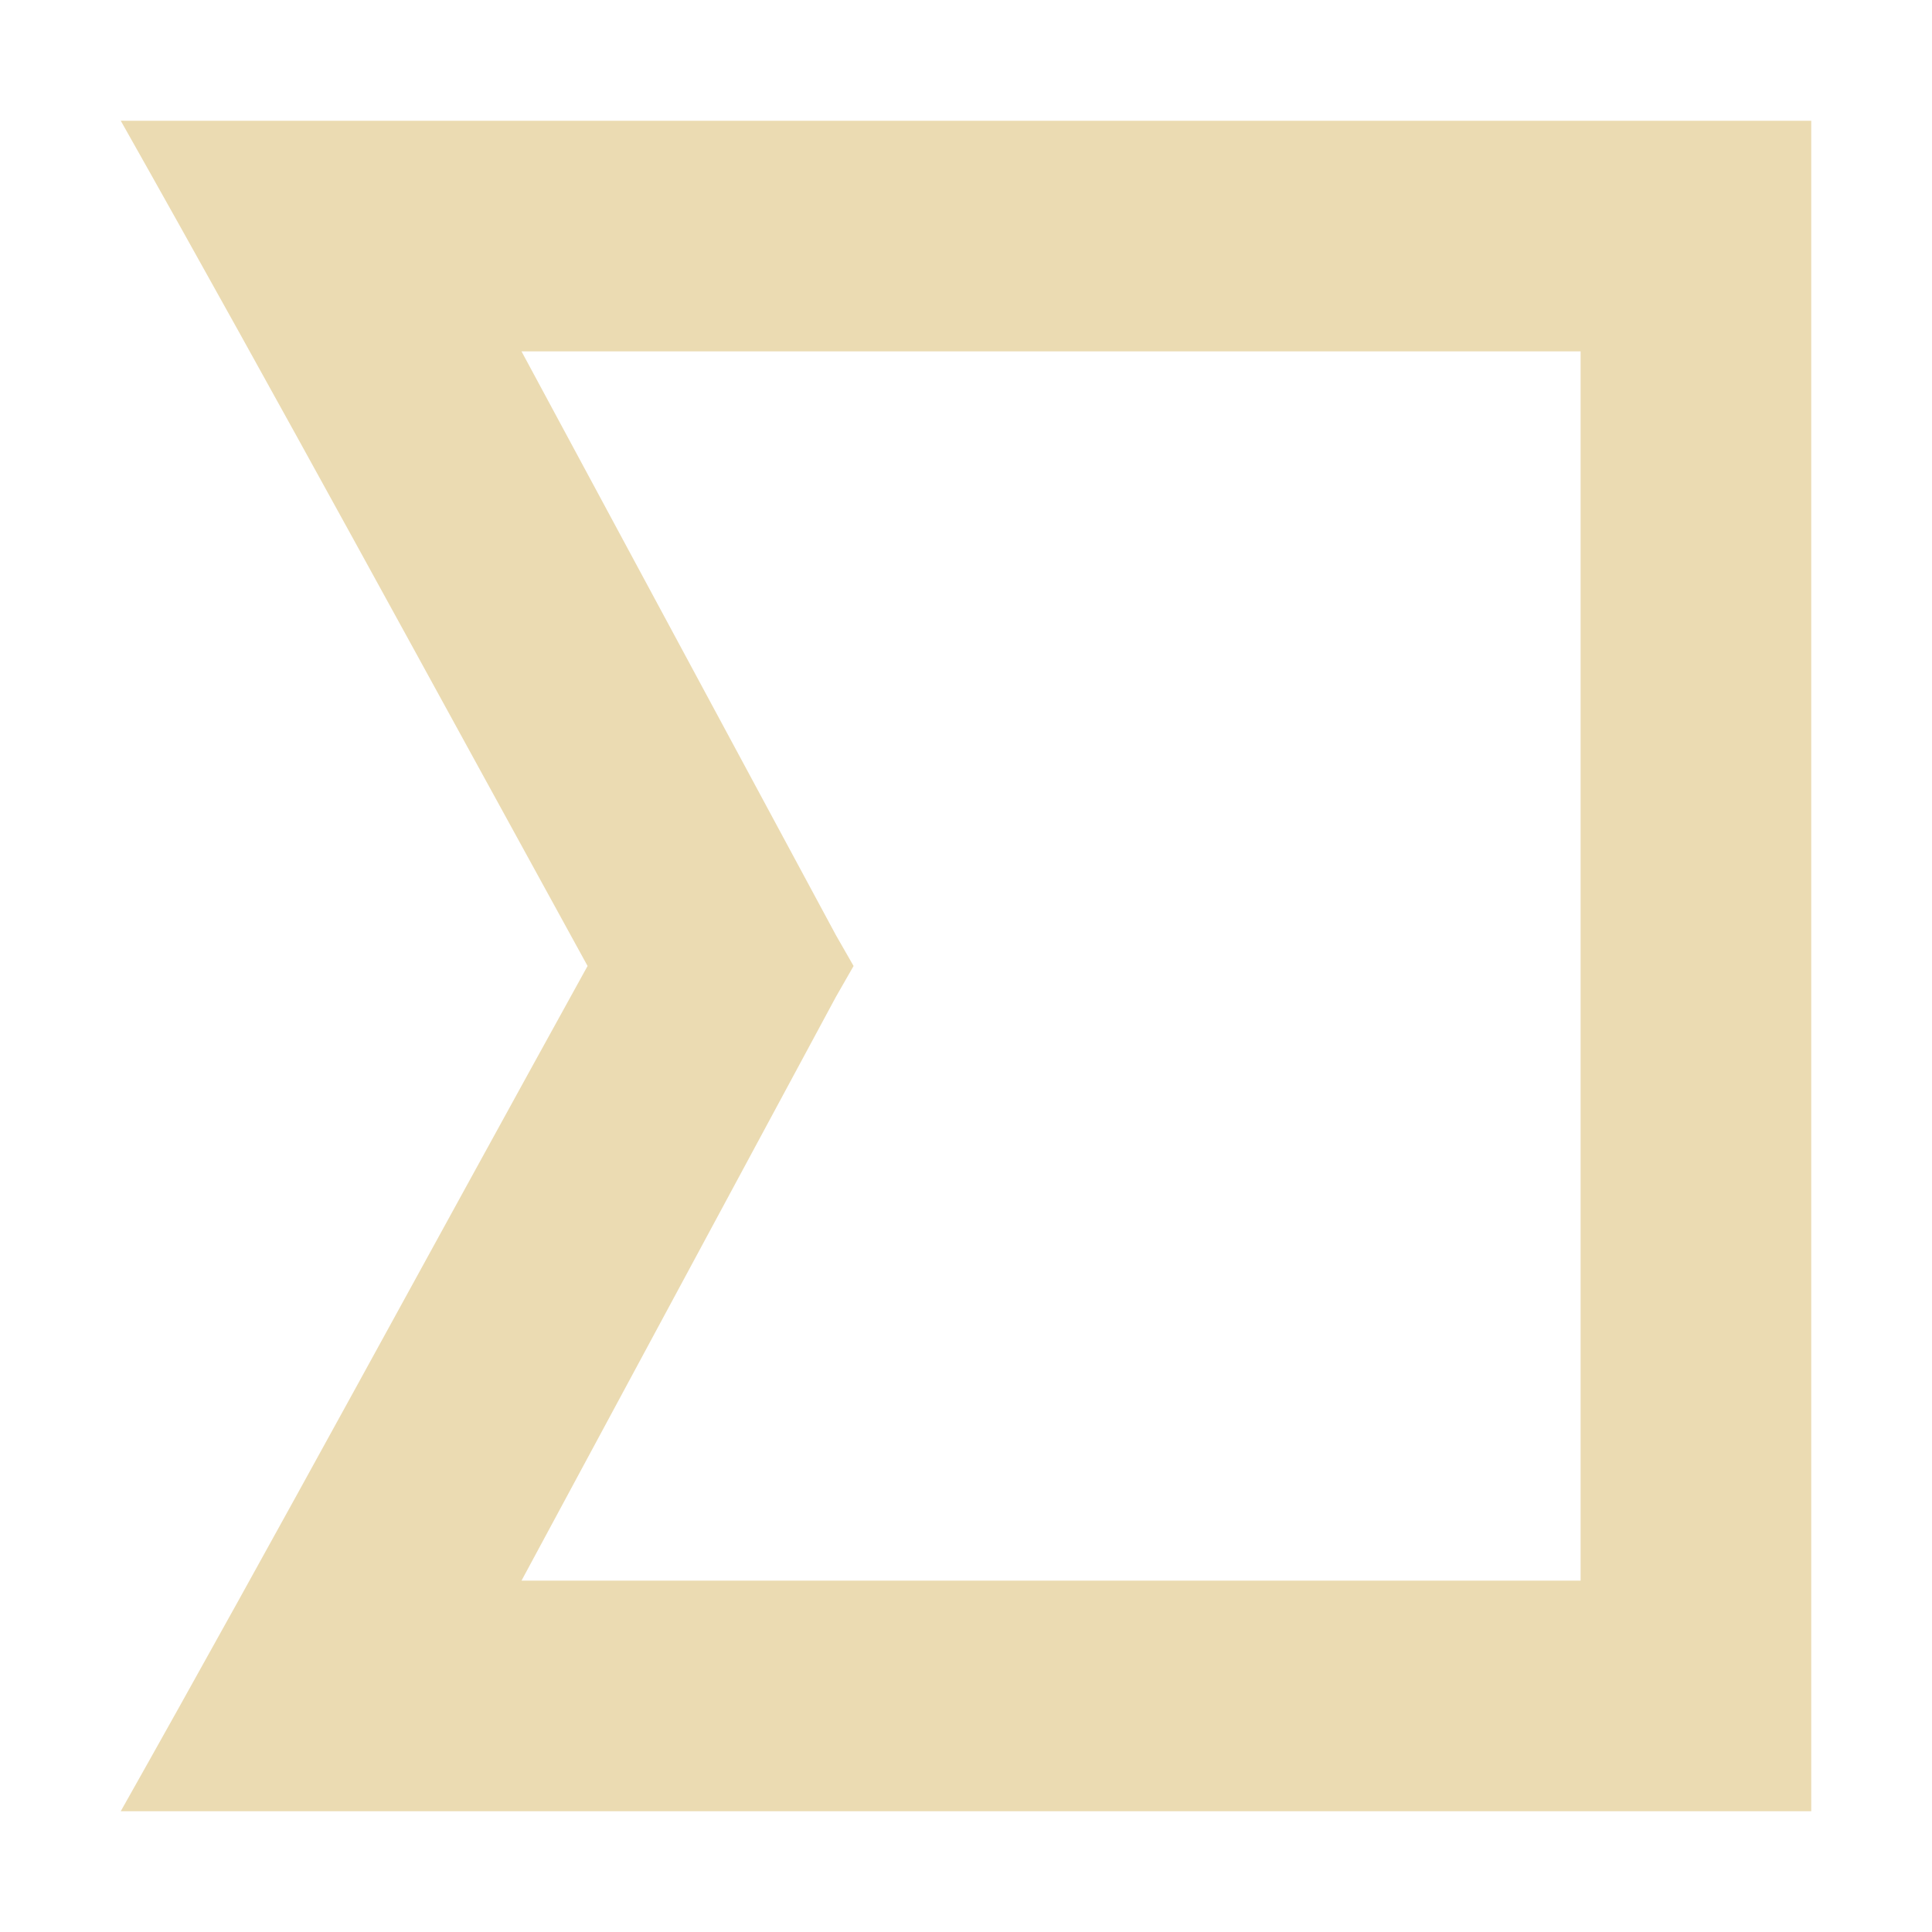 <svg version="1.1" viewBox="0 0 16 16" xmlns="http://www.w3.org/2000/svg">
 <defs>
  <style type="text/css">.ColorScheme-Text {
        color: #ebdbb2;
      }</style>
 </defs>
 <path class="ColorScheme-Text" d="m13.09 13.09h-8.771l2.604-4.835 0.146-0.255-0.146-0.255-2.604-4.835h8.771m1.91-1.91h-13.927l-0.073-1.8e-4c1.31 2.321 2.582 4.664 3.866 7-1.289 2.333-2.557 4.678-3.866 7h14" fill="currentColor"/>
</svg>
